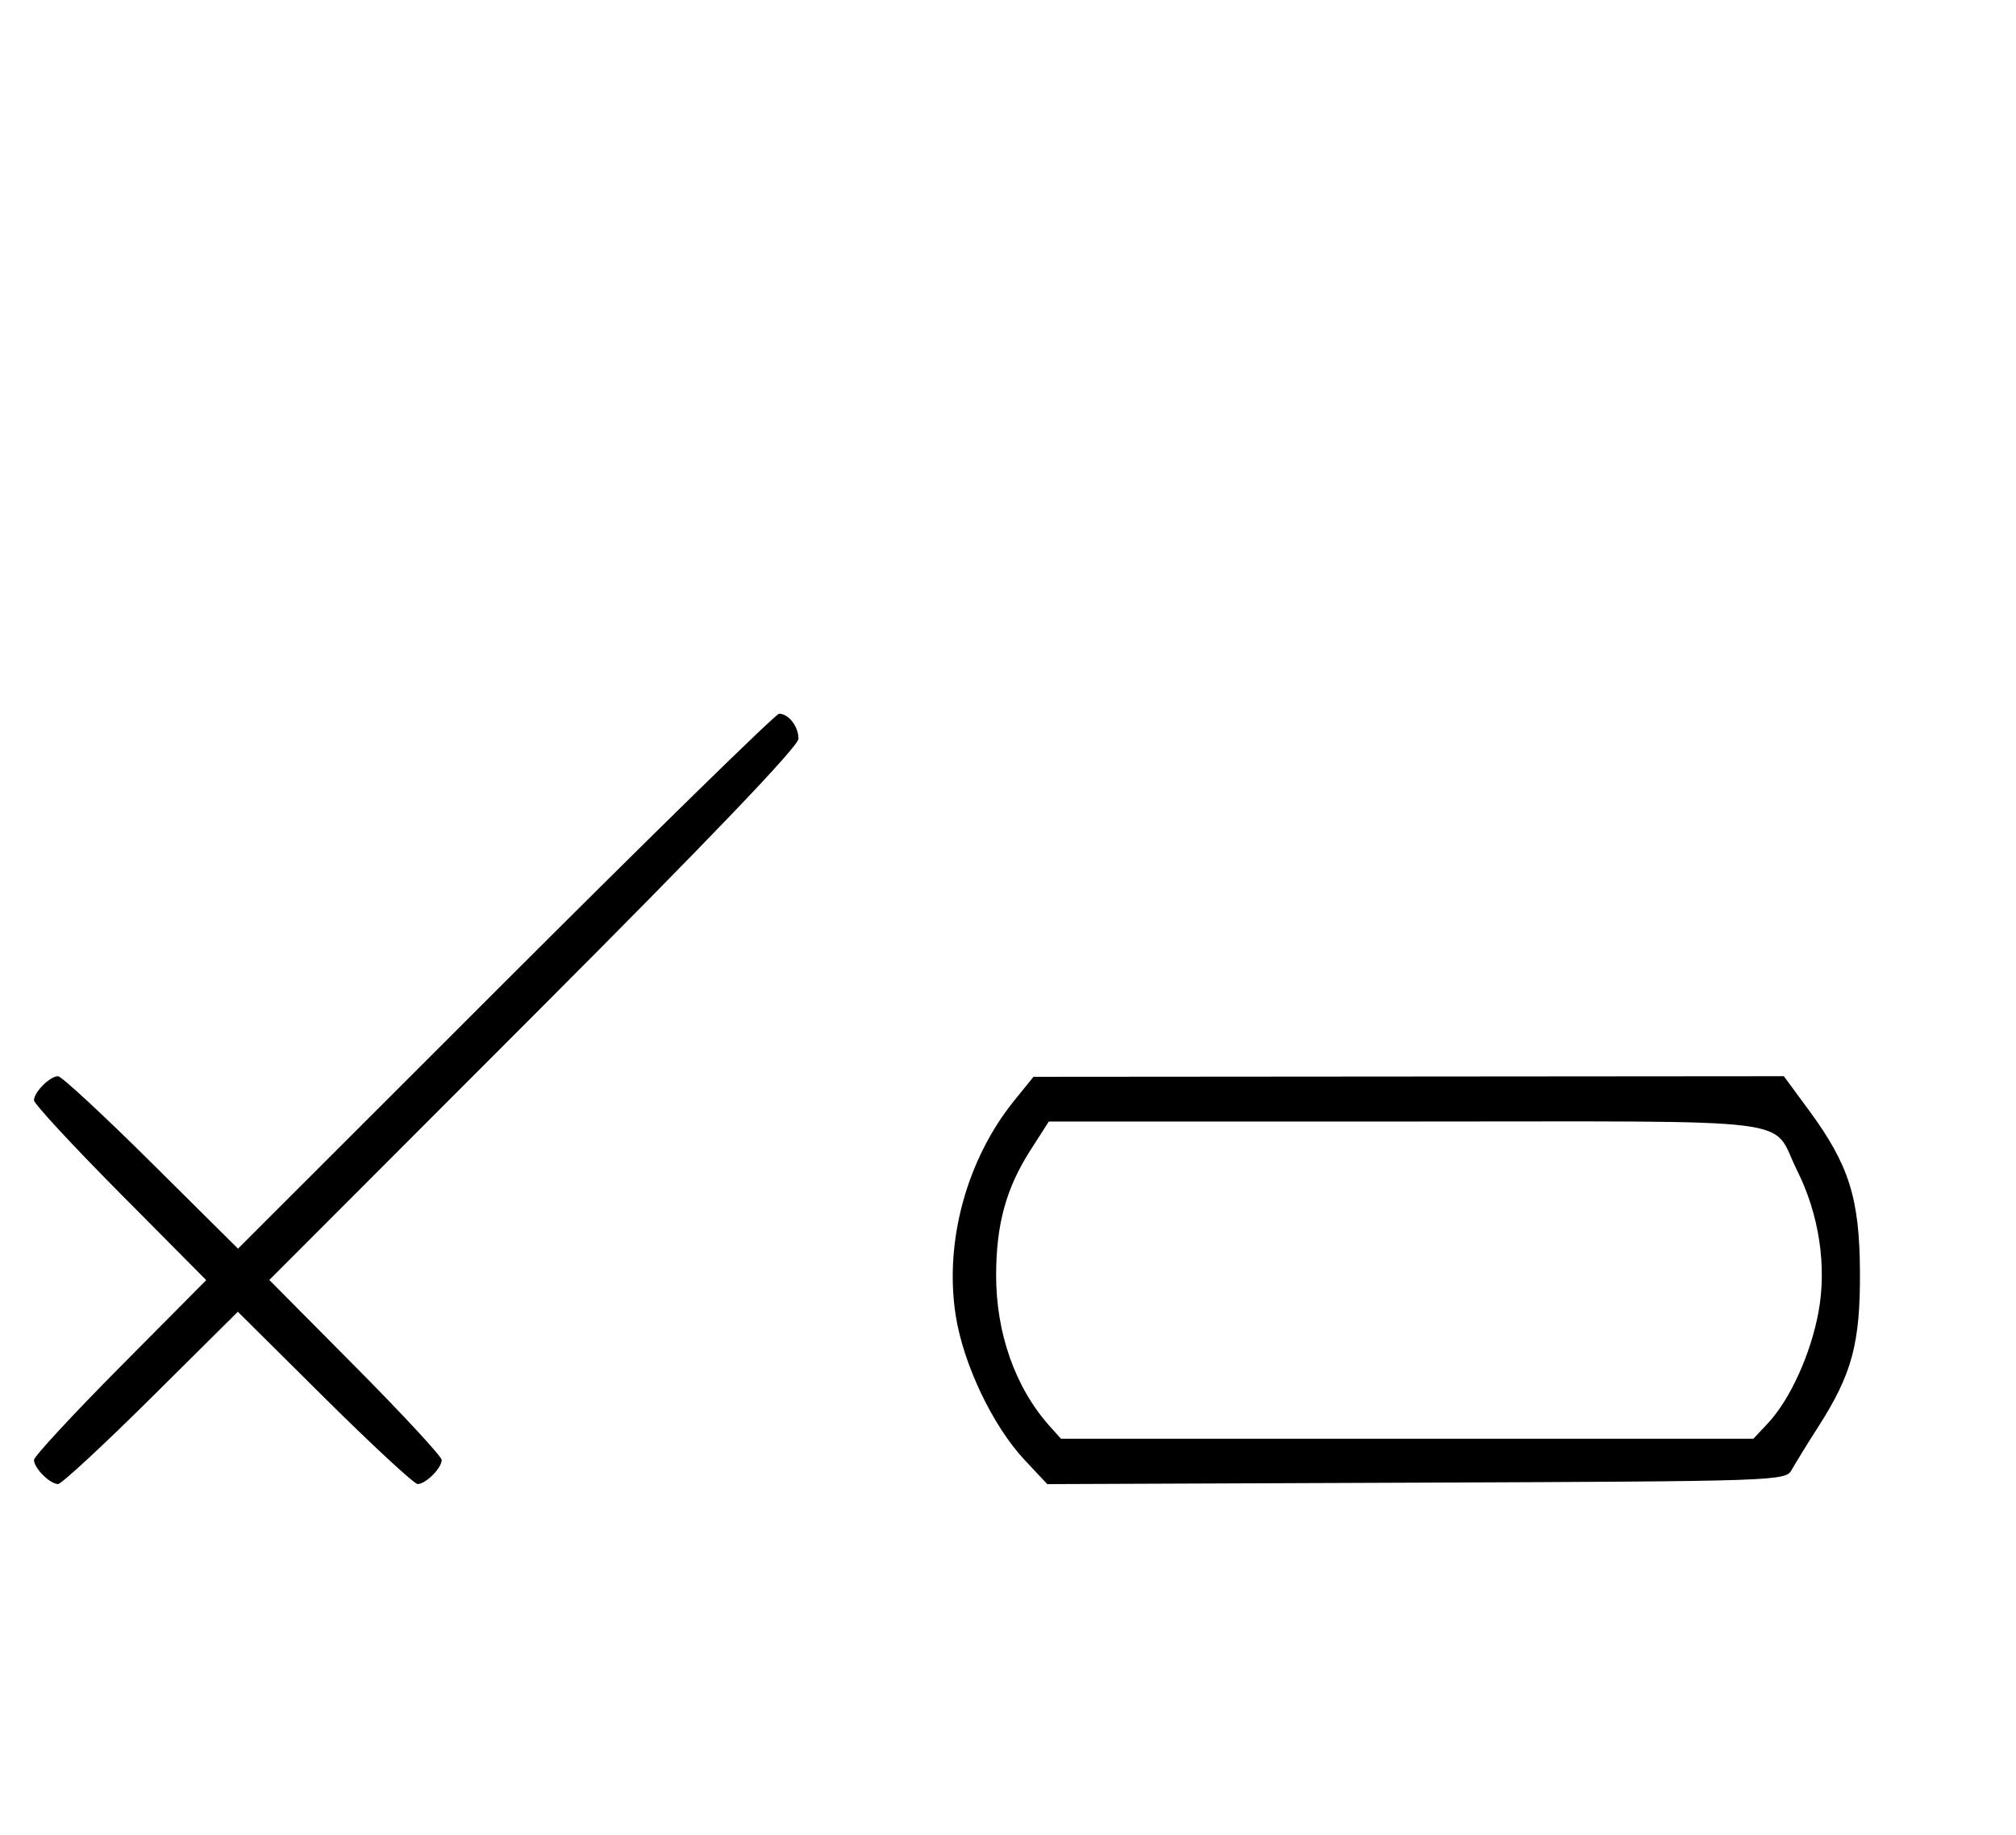 <svg xmlns="http://www.w3.org/2000/svg" width="356" height="324" viewBox="0 0 356 324" version="1.1">
	<path d="M 89.288 173.222 L 42.028 220.444 26.691 205.222 C 18.256 196.850, 10.857 190, 10.249 190 C 8.819 190, 6 192.819, 6 194.249 C 6 194.857, 12.844 202.250, 21.208 210.677 L 36.416 226 21.208 241.323 C 12.844 249.750, 6 257.143, 6 257.751 C 6 259.181, 8.819 262, 10.249 262 C 10.857 262, 18.250 255.156, 26.677 246.792 L 42 231.584 57.323 246.792 C 65.750 255.156, 73.143 262, 73.751 262 C 75.181 262, 78 259.181, 78 257.751 C 78 257.143, 71.150 249.744, 62.778 241.309 L 47.556 225.972 94.278 179.211 C 125.134 148.330, 141 131.763, 141 130.425 C 141 128.257, 139.253 126, 137.575 126 C 137.011 126, 115.282 147.250, 89.288 173.222 M 179.102 194.302 C 170.713 204.668, 166.745 219.189, 168.755 232.171 C 170.093 240.816, 175.295 251.740, 180.940 257.757 L 184.933 262.015 250.108 261.757 C 314.112 261.505, 315.302 261.464, 316.387 259.500 C 316.995 258.400, 319.143 254.918, 321.161 251.763 C 327.059 242.541, 328.508 237.116, 328.443 224.500 C 328.376 211.530, 326.511 205.631, 319.440 196.025 L 315.004 190 248.752 190.052 L 182.500 190.103 179.102 194.302 M 182.012 202.981 C 177.684 209.726, 175.932 216.050, 175.903 225.036 C 175.869 235.318, 179.281 244.981, 185.336 251.750 L 187.349 254 248.487 254 L 309.626 254 312.205 251.250 C 316.093 247.105, 319.758 239.043, 321.124 231.629 C 322.616 223.533, 321.232 214.396, 317.337 206.621 C 312.556 197.077, 319.934 198, 248.449 198 L 185.208 198 182.012 202.981 " stroke="none" fill="black" fill-rule="evenodd"/>
</svg>
